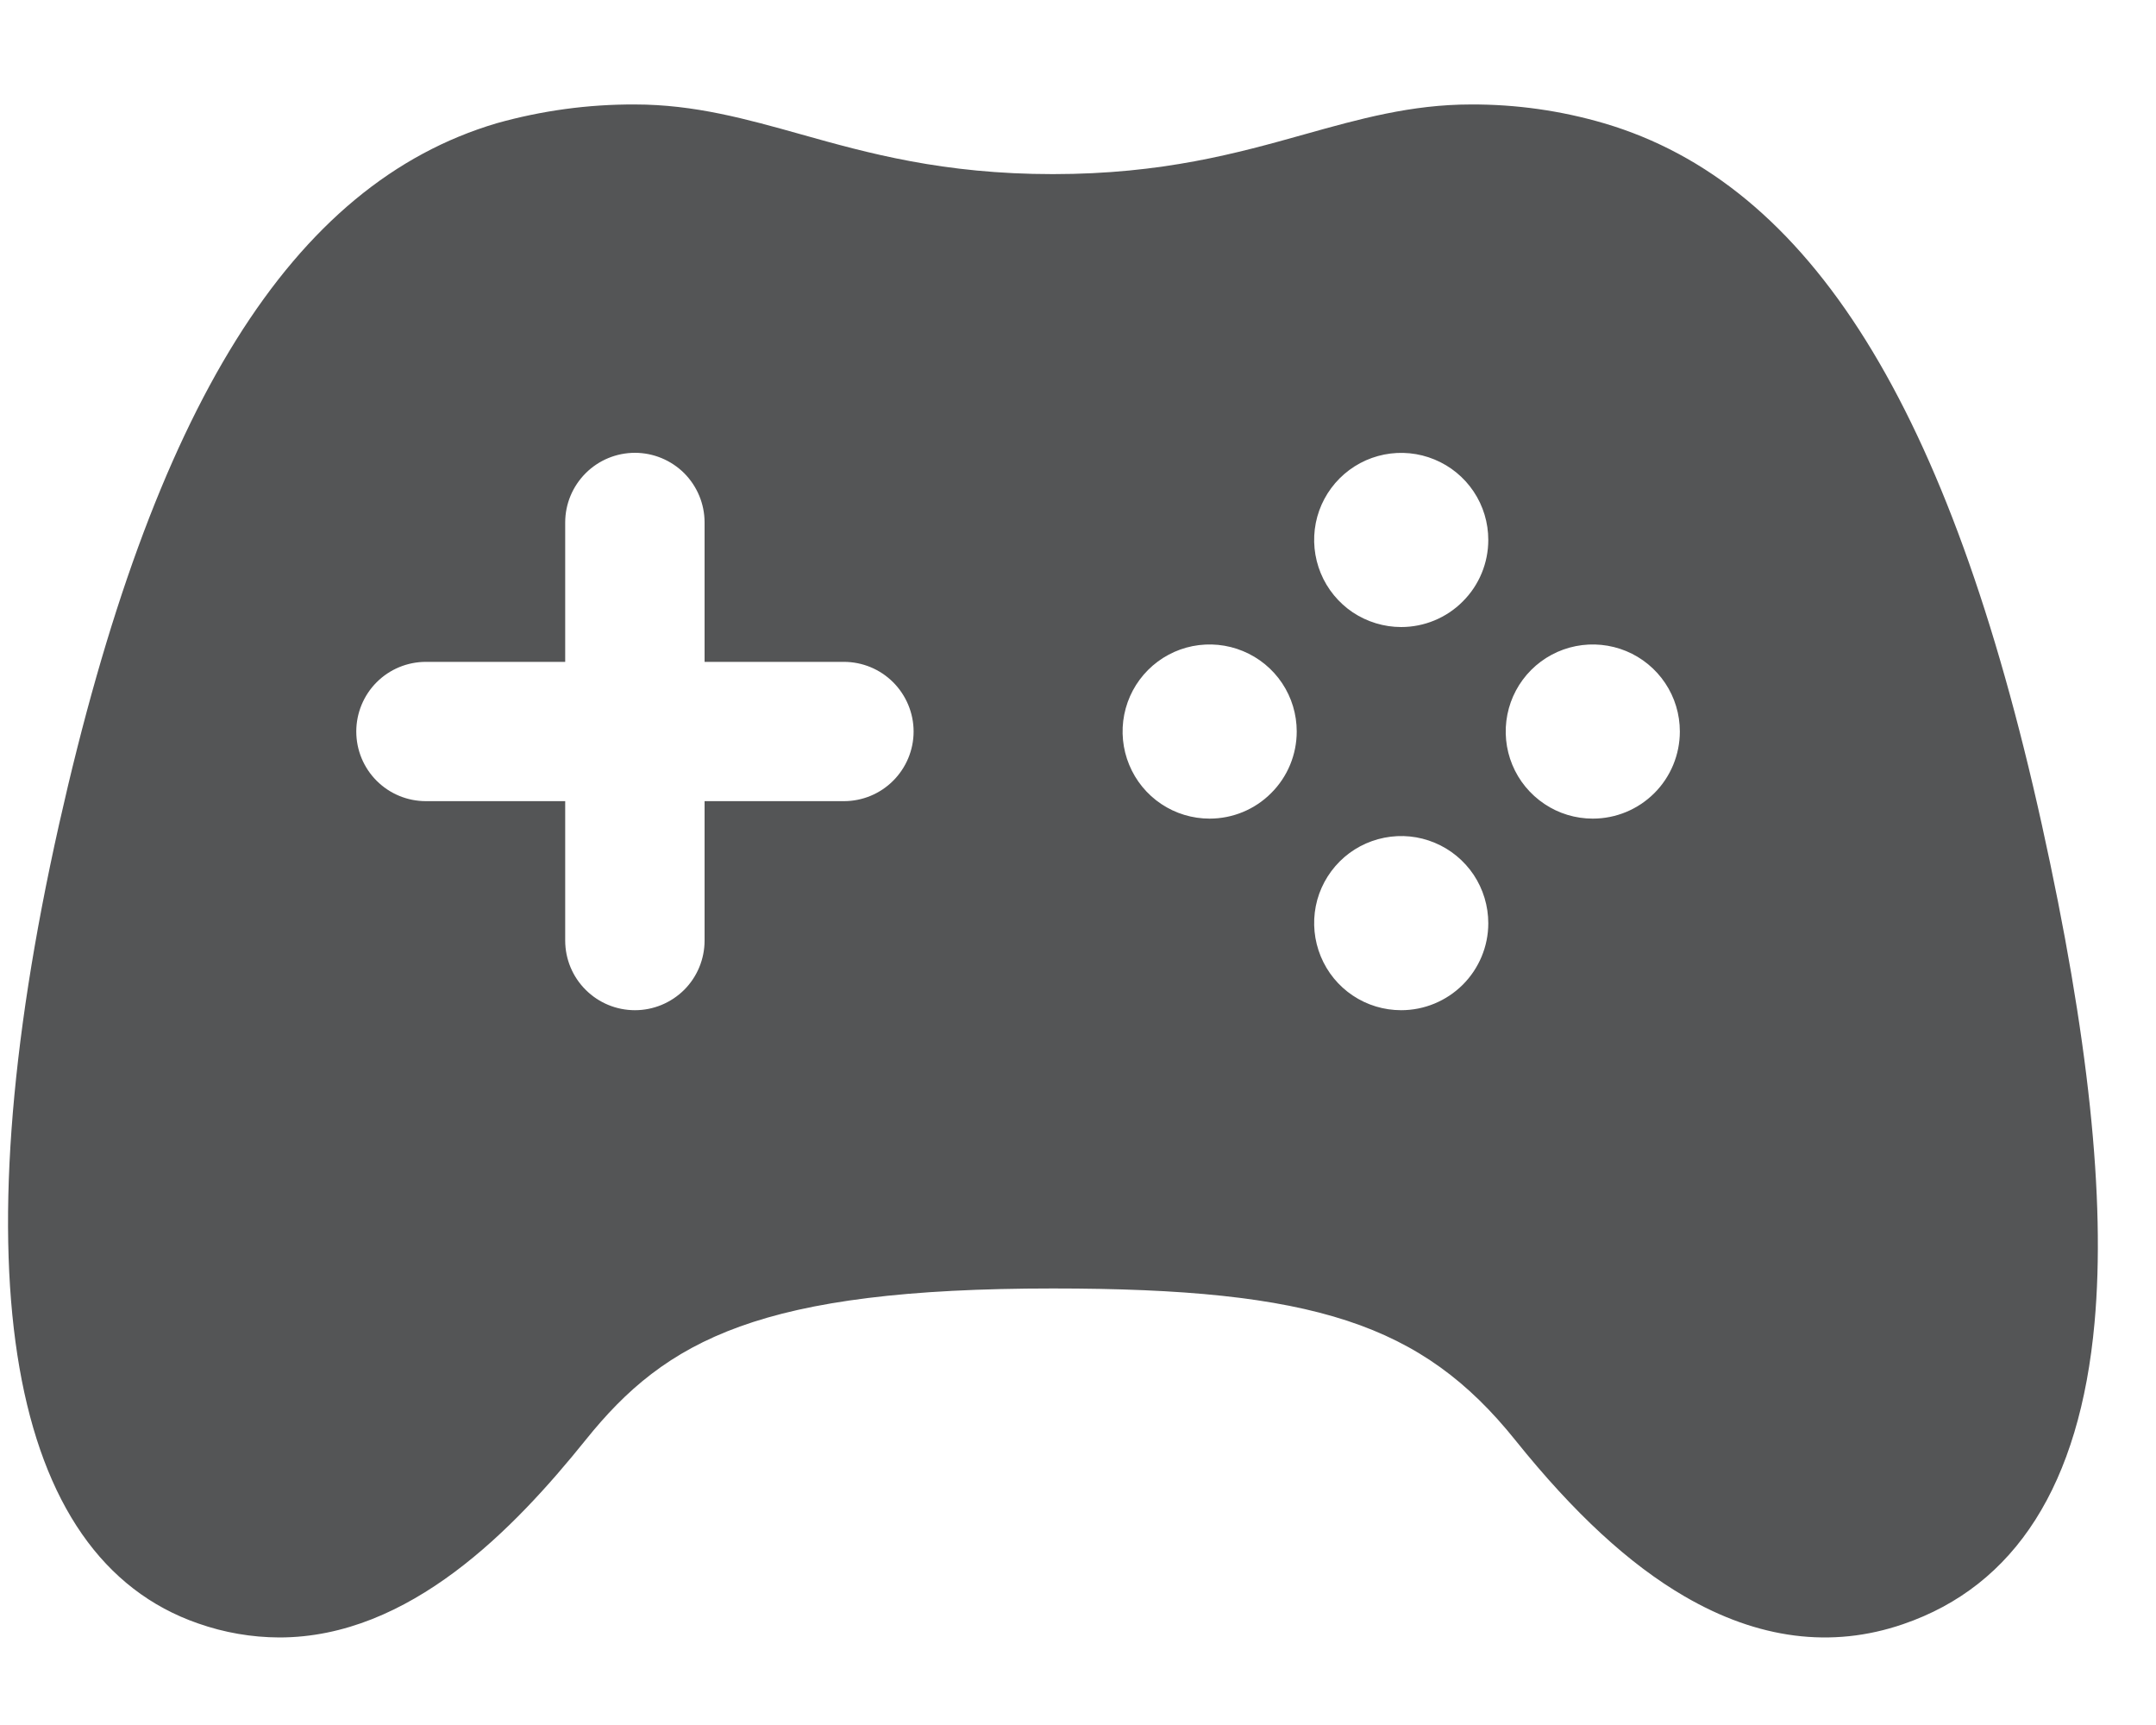 <svg xmlns="http://www.w3.org/2000/svg" width="20" height="16" viewBox="0 0 20 16" fill="none">
<path d="M18.941 7.649C18.084 3.776 16.795 1.709 14.882 1.144C14.48 1.026 14.063 0.967 13.644 0.969C13.091 0.969 12.608 1.104 12.098 1.247C11.484 1.419 10.785 1.615 9.767 1.615C8.749 1.615 8.05 1.42 7.434 1.247C6.924 1.104 6.442 0.969 5.89 0.969C5.456 0.967 5.025 1.026 4.608 1.143C2.706 1.706 1.417 3.772 0.548 7.646C-0.387 11.815 0.073 14.447 1.838 15.058C2.08 15.143 2.334 15.187 2.591 15.188C3.8 15.188 4.769 14.181 5.432 13.357C6.18 12.424 7.056 11.951 9.767 11.951C12.188 11.951 13.191 12.279 14.056 13.357C14.6 14.035 15.114 14.509 15.627 14.807C16.309 15.204 16.991 15.292 17.653 15.065C18.696 14.709 19.294 13.768 19.43 12.268C19.534 11.118 19.374 9.607 18.941 7.649ZM7.828 7.431H6.536V8.724C6.536 8.895 6.468 9.06 6.347 9.181C6.225 9.302 6.061 9.37 5.89 9.37C5.718 9.37 5.554 9.302 5.433 9.181C5.311 9.06 5.243 8.895 5.243 8.724V7.431H3.951C3.779 7.431 3.615 7.363 3.494 7.242C3.373 7.121 3.305 6.957 3.305 6.785C3.305 6.614 3.373 6.449 3.494 6.328C3.615 6.207 3.779 6.139 3.951 6.139H5.243V4.846C5.243 4.675 5.311 4.511 5.433 4.389C5.554 4.268 5.718 4.2 5.89 4.2C6.061 4.2 6.225 4.268 6.347 4.389C6.468 4.511 6.536 4.675 6.536 4.846V6.139H7.828C8 6.139 8.164 6.207 8.285 6.328C8.406 6.449 8.475 6.614 8.475 6.785C8.475 6.957 8.406 7.121 8.285 7.242C8.164 7.363 8 7.431 7.828 7.431ZM11.221 7.593C11.061 7.593 10.905 7.546 10.772 7.457C10.639 7.368 10.536 7.242 10.475 7.094C10.414 6.947 10.398 6.784 10.429 6.628C10.46 6.471 10.537 6.327 10.65 6.214C10.763 6.101 10.907 6.024 11.063 5.993C11.22 5.962 11.383 5.978 11.53 6.039C11.678 6.1 11.804 6.203 11.893 6.336C11.982 6.469 12.029 6.625 12.029 6.785C12.029 6.999 11.944 7.205 11.792 7.356C11.641 7.508 11.435 7.593 11.221 7.593ZM12.998 9.37C12.838 9.37 12.682 9.323 12.549 9.234C12.416 9.145 12.313 9.019 12.252 8.871C12.191 8.723 12.175 8.561 12.206 8.404C12.237 8.247 12.315 8.103 12.428 7.99C12.541 7.877 12.685 7.801 12.842 7.77C12.999 7.739 13.161 7.755 13.309 7.817C13.456 7.878 13.582 7.982 13.671 8.115C13.759 8.248 13.806 8.404 13.806 8.564C13.806 8.778 13.72 8.983 13.569 9.134C13.417 9.285 13.212 9.37 12.998 9.37ZM12.998 5.816C12.838 5.816 12.682 5.768 12.549 5.68C12.417 5.591 12.313 5.465 12.252 5.317C12.191 5.169 12.175 5.007 12.206 4.85C12.237 4.694 12.314 4.55 12.427 4.437C12.54 4.324 12.684 4.247 12.841 4.216C12.997 4.185 13.16 4.201 13.307 4.262C13.455 4.323 13.581 4.426 13.67 4.559C13.759 4.692 13.806 4.848 13.806 5.008C13.806 5.222 13.721 5.428 13.569 5.579C13.418 5.731 13.212 5.816 12.998 5.816ZM14.775 7.593C14.616 7.593 14.459 7.546 14.327 7.457C14.194 7.368 14.09 7.242 14.029 7.094C13.968 6.947 13.952 6.784 13.983 6.628C14.014 6.471 14.091 6.327 14.204 6.214C14.317 6.101 14.461 6.024 14.618 5.993C14.774 5.962 14.937 5.978 15.085 6.039C15.232 6.1 15.358 6.203 15.447 6.336C15.536 6.469 15.583 6.625 15.583 6.785C15.583 6.999 15.498 7.205 15.347 7.356C15.195 7.508 14.99 7.593 14.775 7.593Z" fill="#545556"/>
</svg>